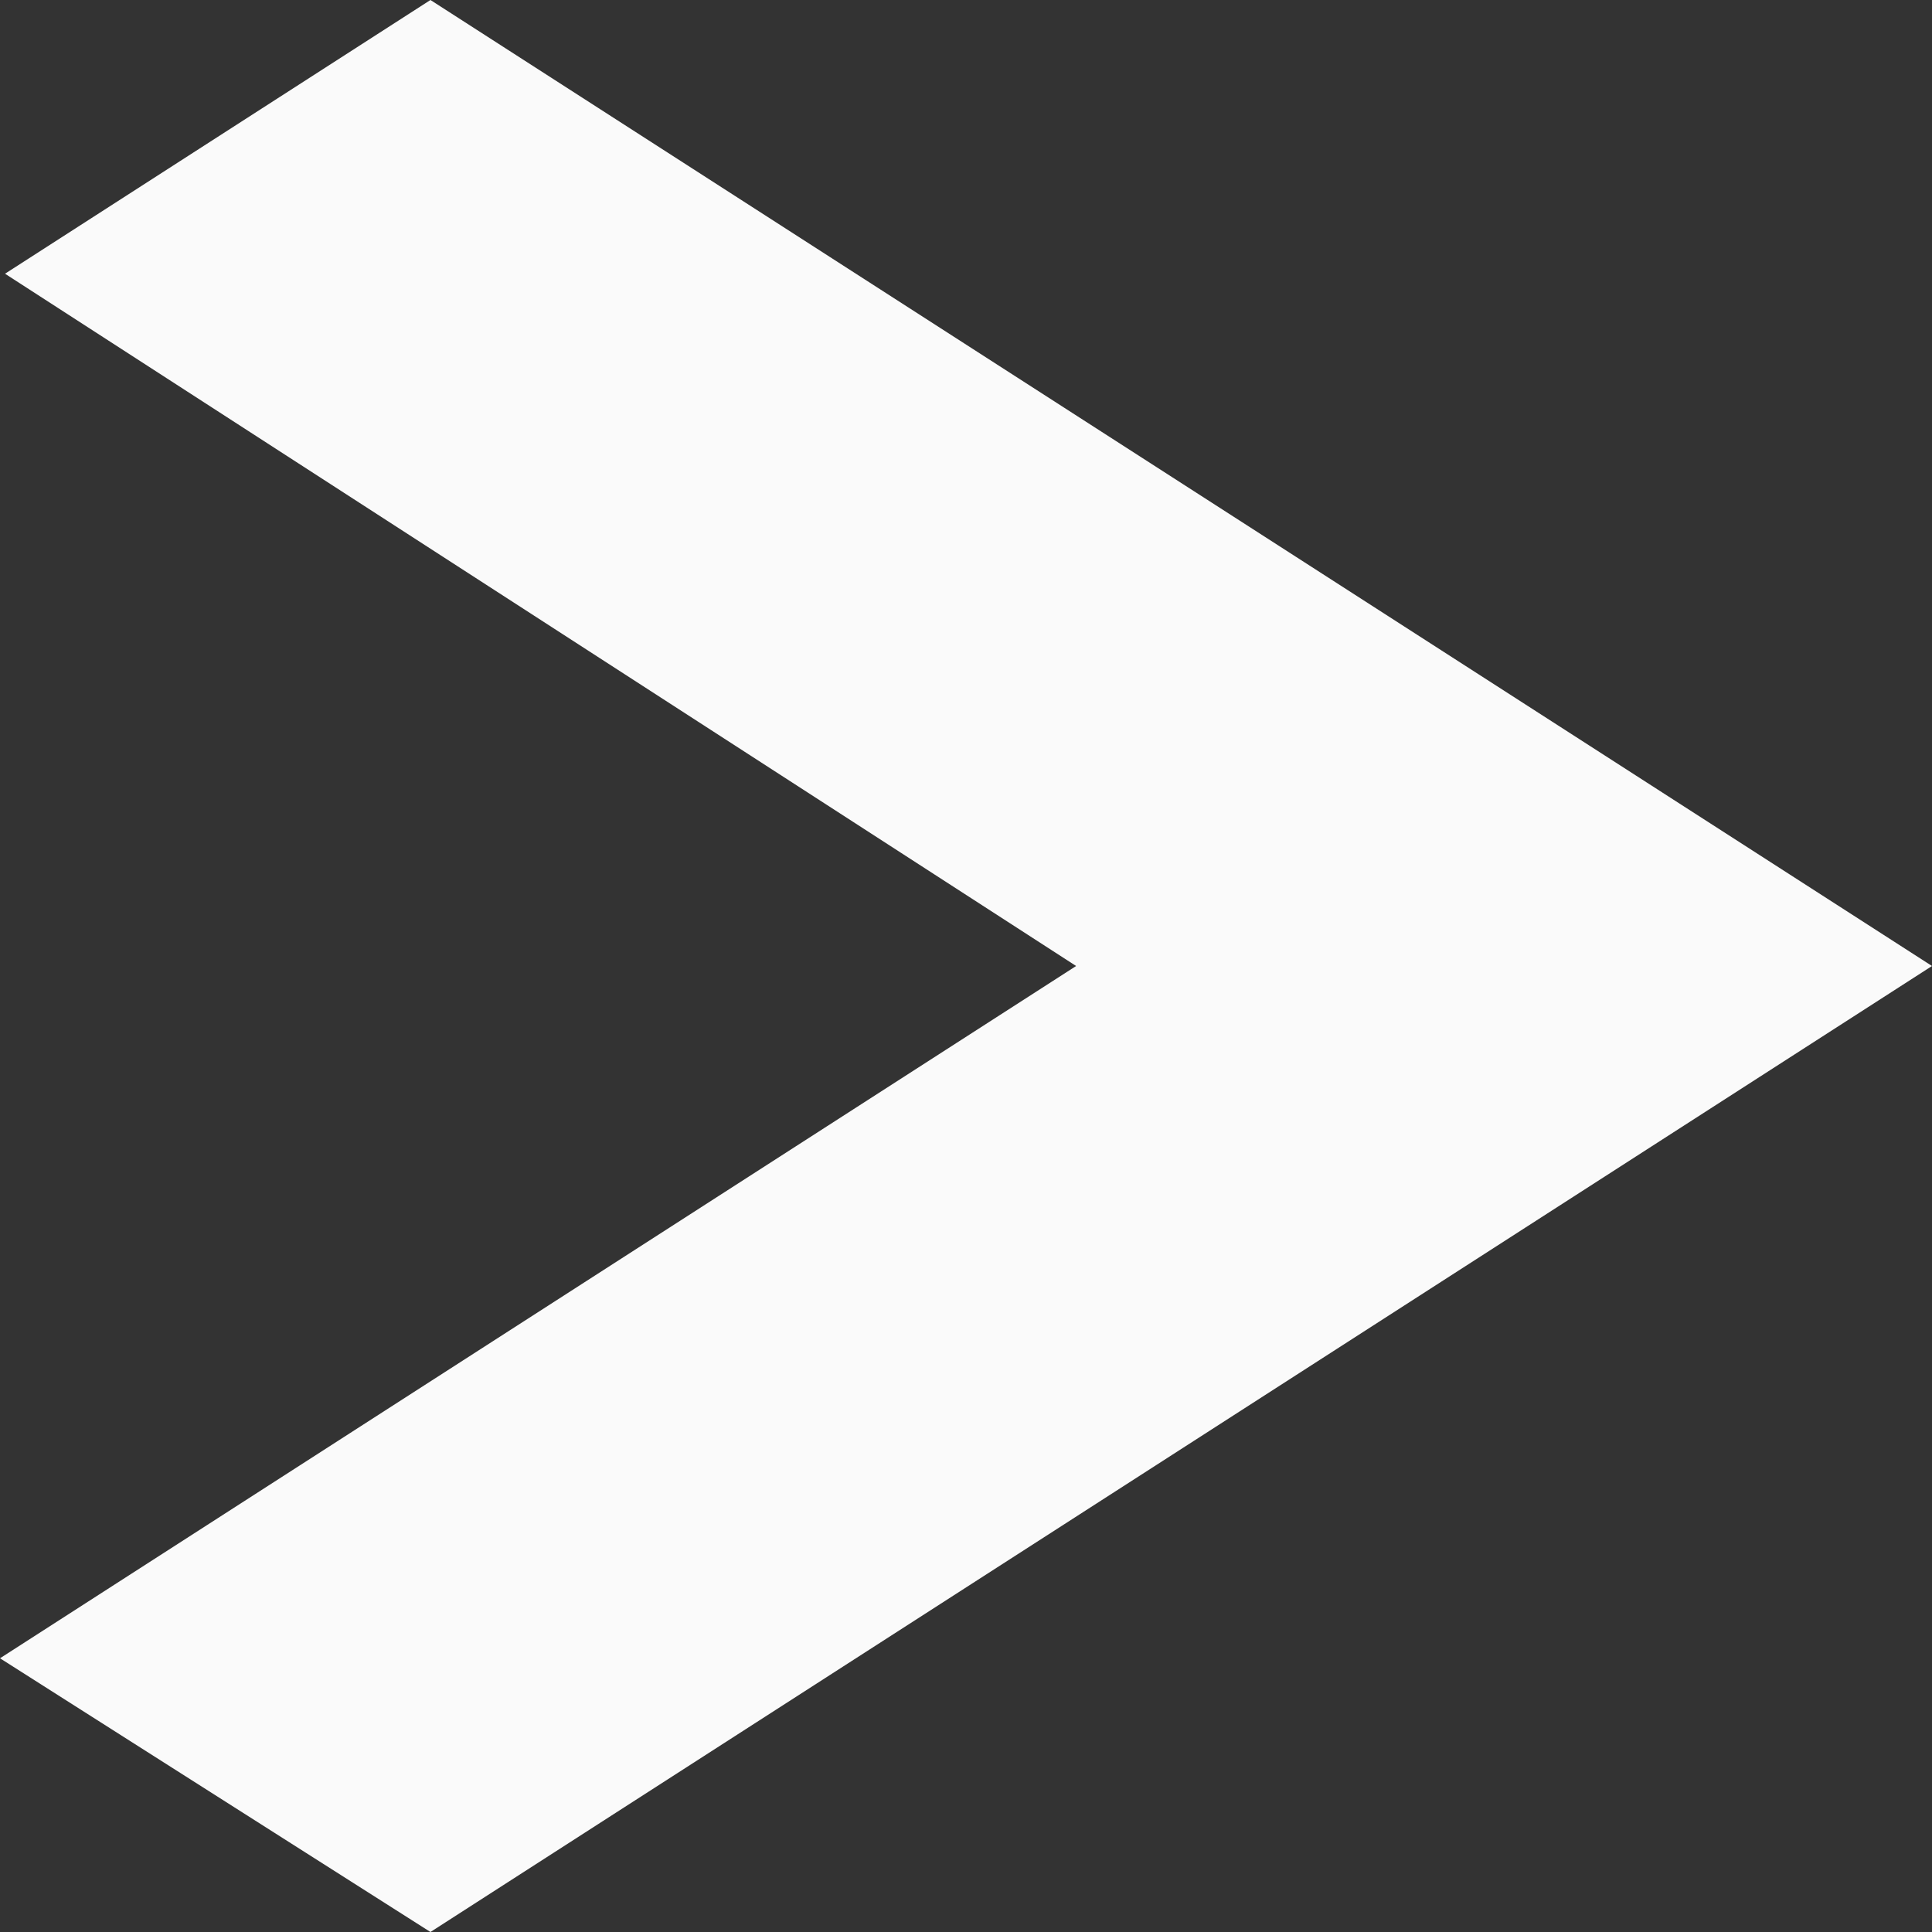 <svg width="25" height="25" viewBox="0 0 25 25" fill="none" xmlns="http://www.w3.org/2000/svg">
<rect x="0" y="0" width="25" height="25" fill="#333333" stroke="none"/>
<path d="M5.57 25L25 12.5L5.57 0L0.065 3.542L13.925 12.5L0 21.458L5.57 25Z" fill="#FAFAFA"/>
</svg>
